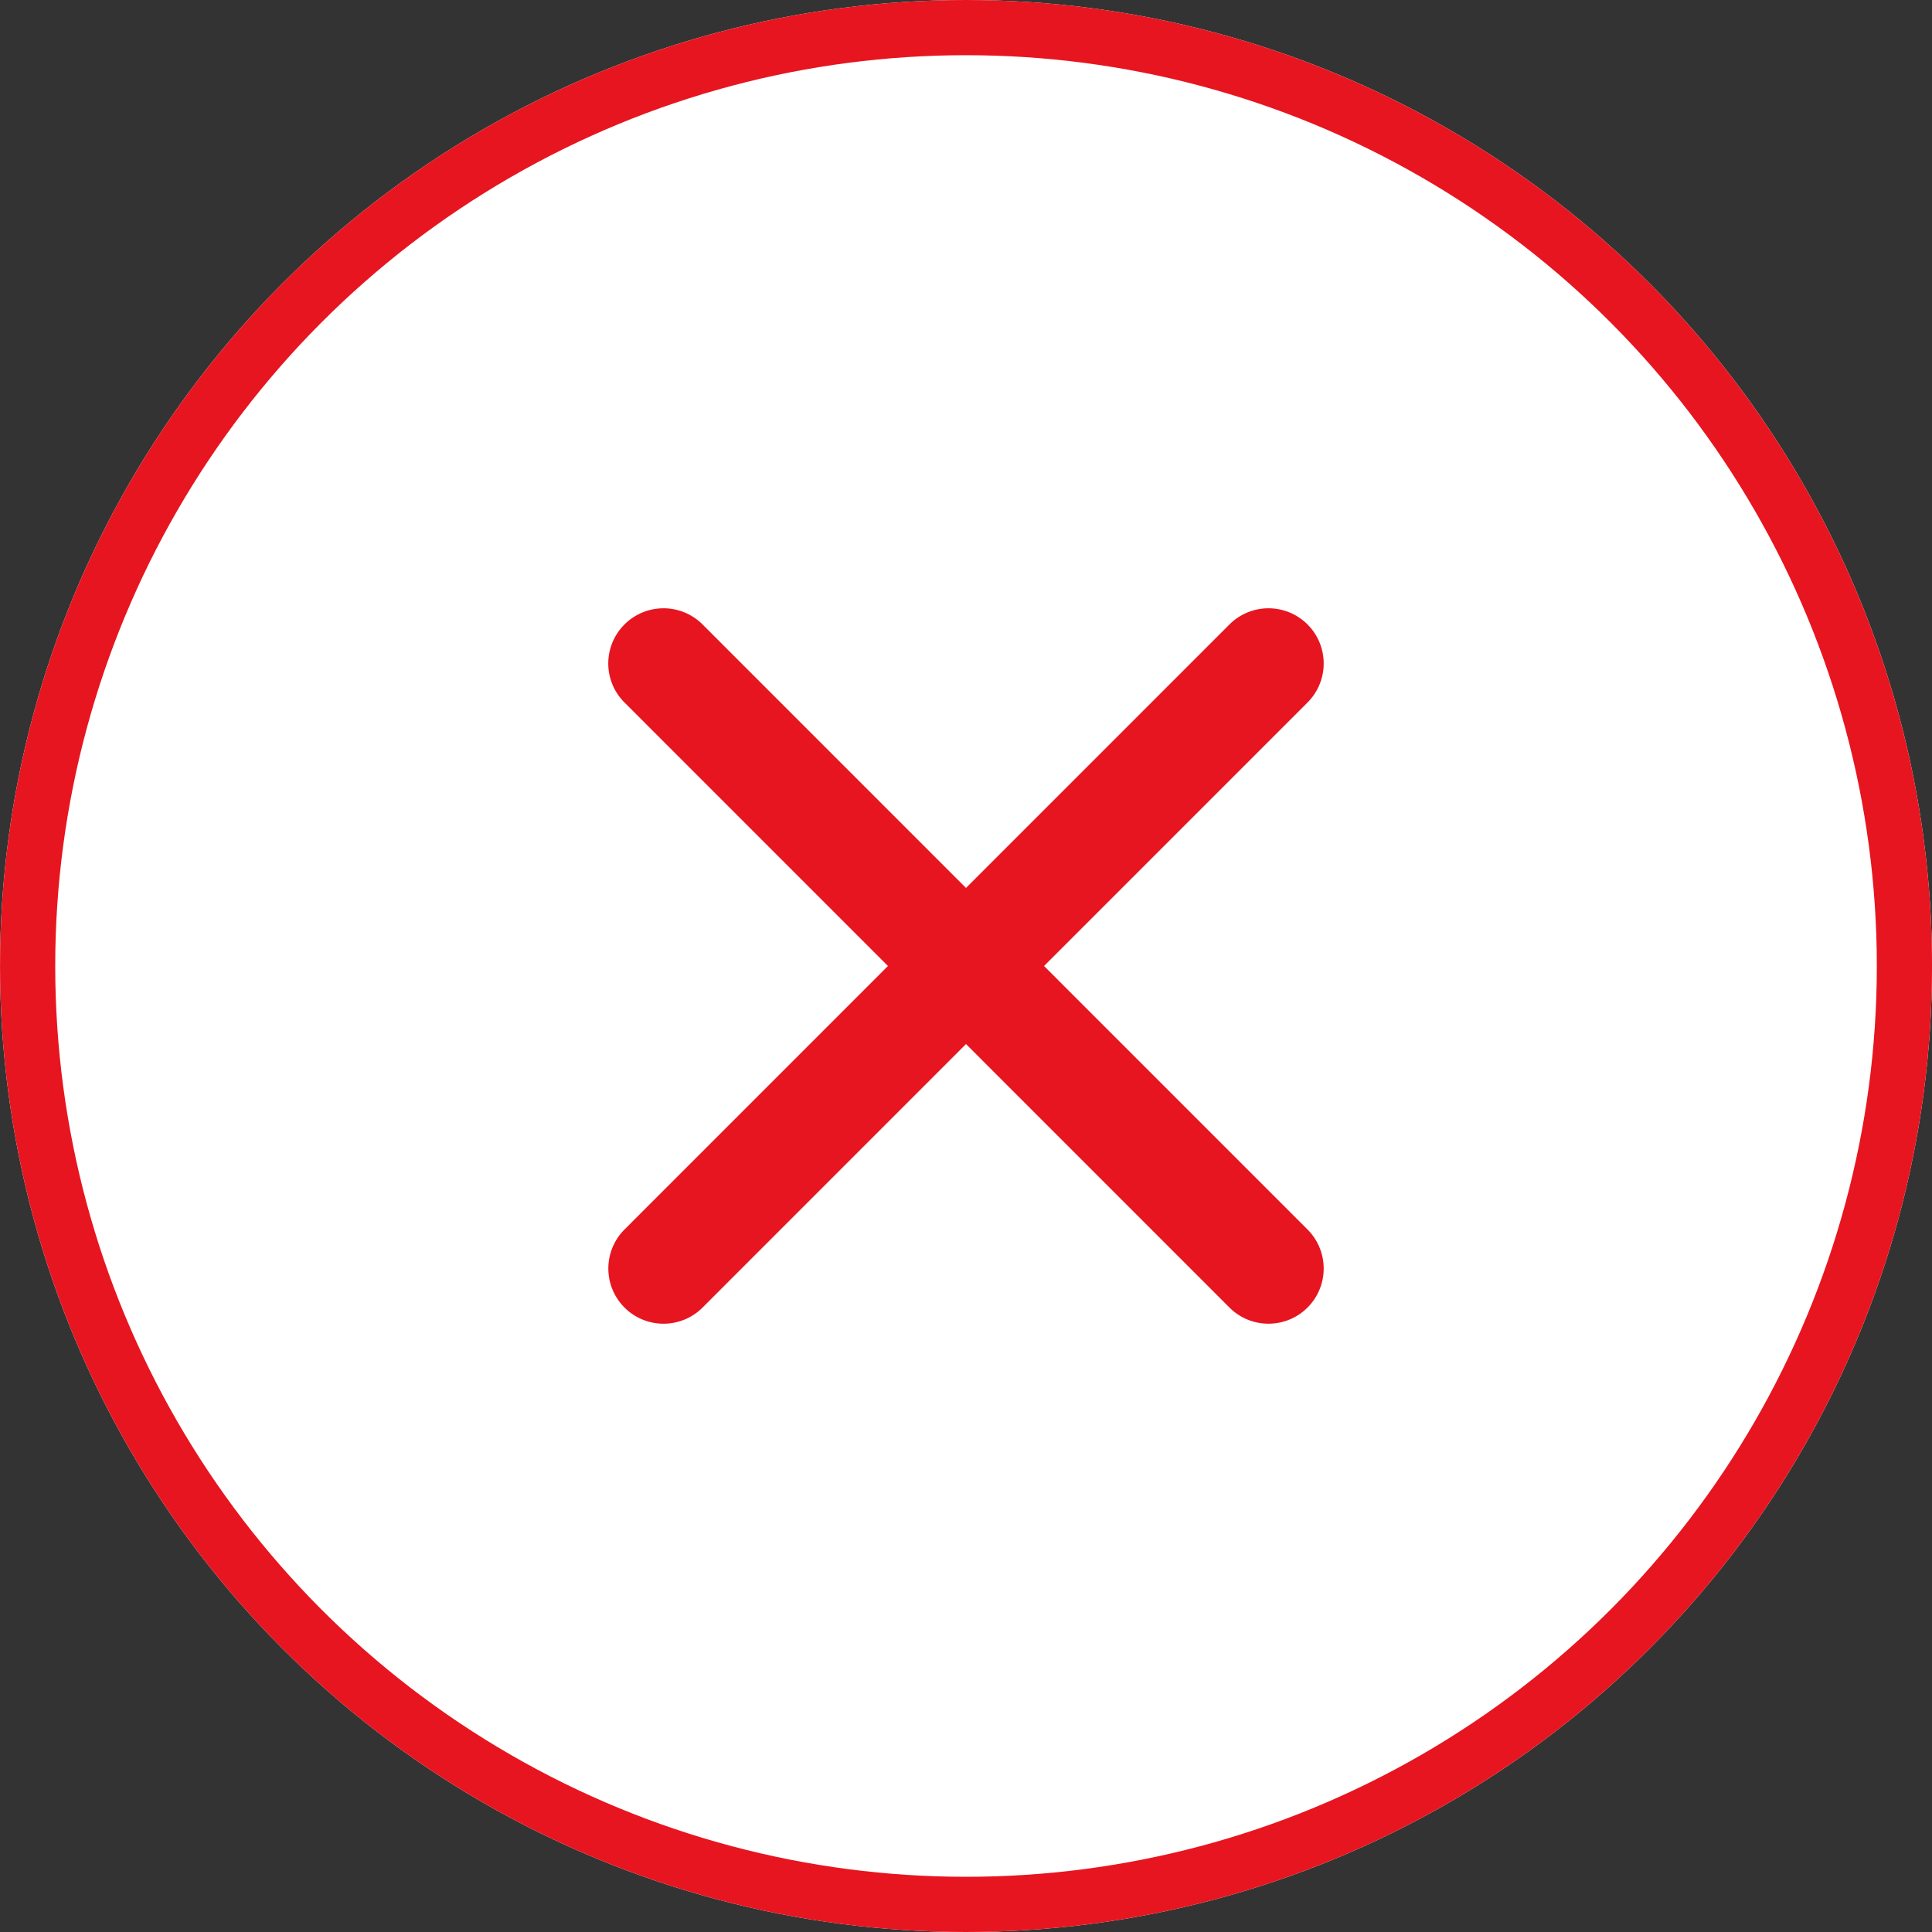 <svg xmlns="http://www.w3.org/2000/svg" width="70" height="70" viewBox="0 0 70 70">
  <rect x="0" y="0" width="70" height="70" fill="#333333" stroke="none"/>
  <defs>
    <style>
      .cls-1 {
        fill: #fff;
        stroke: #e7151f;
        stroke-width: 2px;
      }

      .cls-2 {
        fill: #e7151f;
      }

      .cls-3 {
        stroke: none;
      }

      .cls-4 {
        fill: none;
      }
    </style>
  </defs>
  <g id="Group_21508" data-name="Group 21508" transform="translate(-624 -261)">
    <g id="Group_769" data-name="Group 769" transform="translate(-269.318 -118.319)">
      <g id="Ellipse_124" data-name="Ellipse 124" class="cls-1" transform="translate(893.319 379.319)">
        <circle class="cls-3" cx="35" cy="35" r="35"/>
        <circle class="cls-4" cx="35" cy="35" r="34"/>
      </g>
    </g>
    <path id="Union_3" data-name="Union 3" class="cls-2" d="M-15372.665,6026.164l-9.546-9.547-9.545,9.547a2,2,0,0,1-2.828,0,2,2,0,0,1,0-2.828l9.545-9.547-9.545-9.547a1.994,1.994,0,0,1,0-2.828,2,2,0,0,1,2.828,0l9.545,9.547,9.546-9.547a2,2,0,0,1,2.828,0,2,2,0,0,1,0,2.828l-9.546,9.547,9.546,9.547a2,2,0,0,1,0,2.828,2,2,0,0,1-1.414.585A1.993,1.993,0,0,1-15372.665,6026.164Z" transform="translate(16041.211 -5717.789)"/>
  </g>
</svg>
